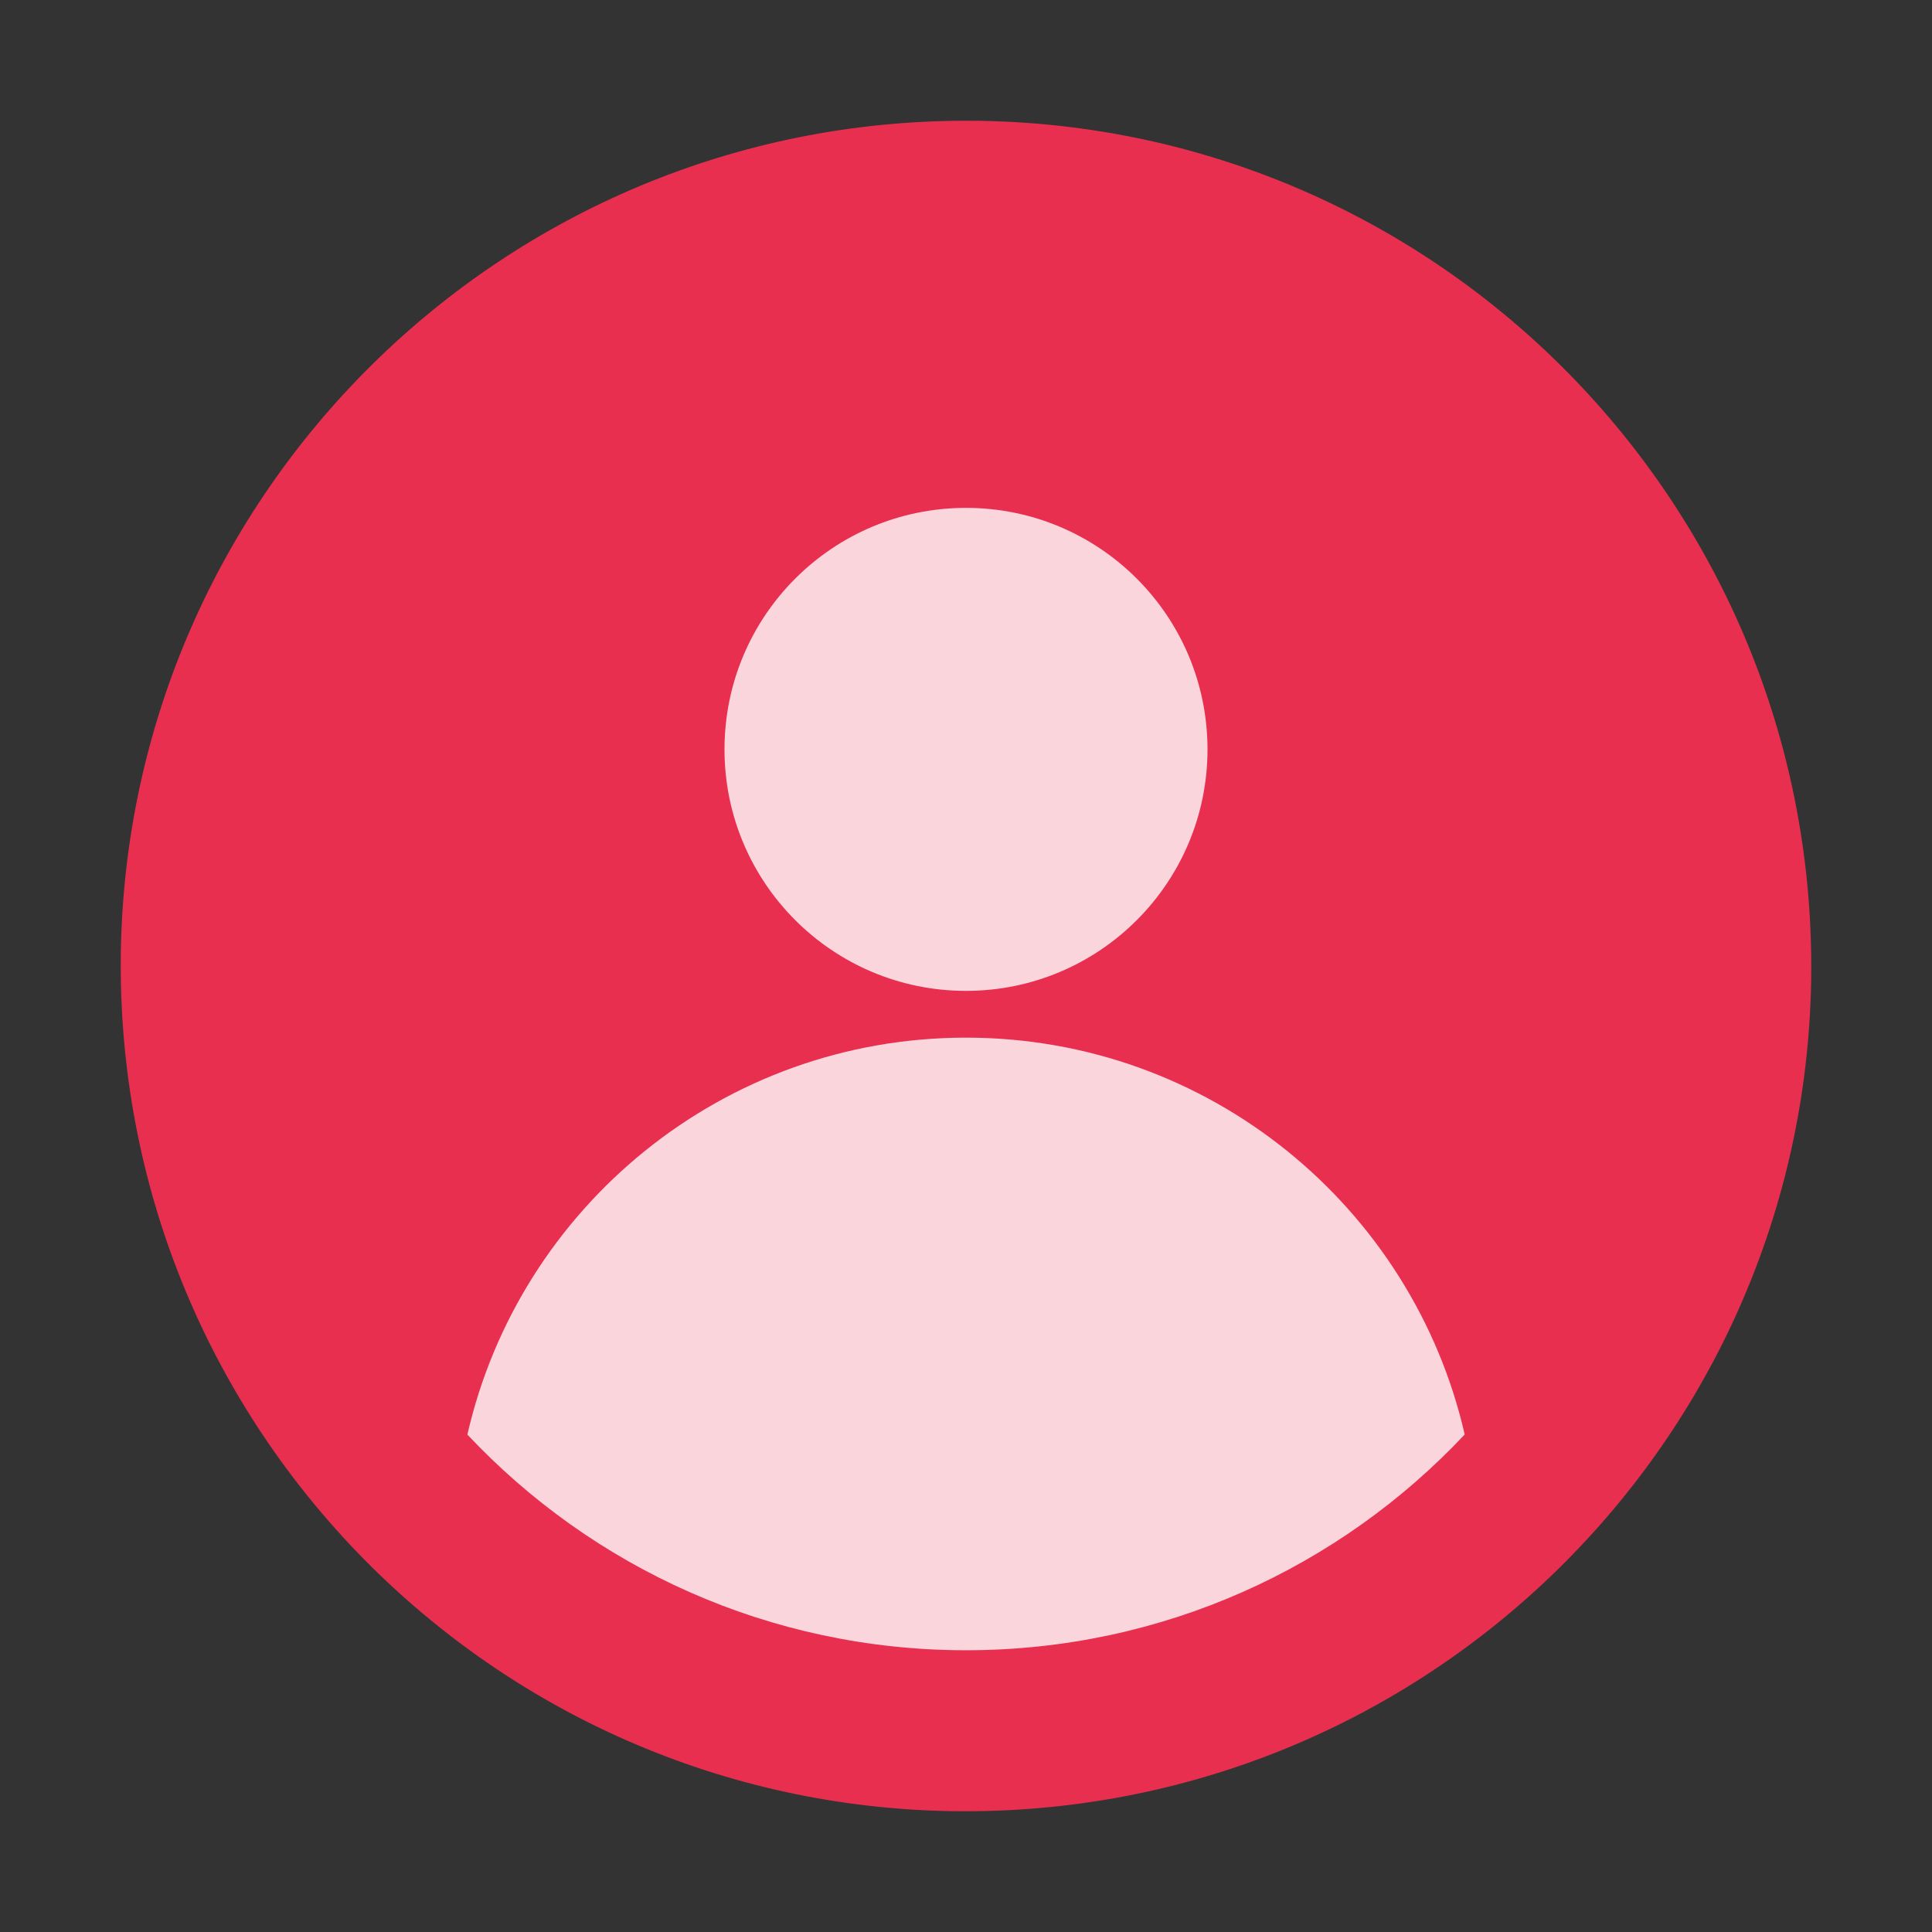 <?xml version="1.0" encoding="UTF-8"?>
<svg width="24px" height="24px" viewBox="0 0 24 24" version="1.1" xmlns="http://www.w3.org/2000/svg">
    <rect x="0" y="0" width="24" height="24" fill="#333333" stroke="none"/>
    <title>ic_my_on</title>
    <g id="ic_my_on" stroke="none" stroke-width="1" fill="none" fill-rule="evenodd">
        <path d="M12.173,1.501 L12,1.5 C6.266,1.5 1.594,6.101 1.501,11.827 L1.5,11.992 C1.5,17.734 6.101,22.406 11.827,22.499 L11.992,22.5 C17.734,22.5 22.406,17.899 22.499,12.173 L22.5,12.008 C22.5,6.266 17.899,1.594 12.173,1.501 Z"
              id="形状结合" fill="#E92F4F"></path>
        <path d="M12,12.89 C15.02,12.89 17.548,14.996 18.195,17.82 C16.644,19.47 14.442,20.5 12,20.5 C9.558,20.5 7.356,19.47 5.806,17.821 C6.452,14.996 8.98,12.89 12,12.89 Z M12,6.309 C13.657,6.309 15,7.652 15,9.309 C15,10.966 13.657,12.309 12,12.309 C10.343,12.309 9,10.966 9,9.309 C9,7.652 10.343,6.309 12,6.309 Z"
              id="形状结合" fill-opacity="0.8" fill="#FFFFFF" fill-rule="nonzero"></path>
    </g>
</svg>